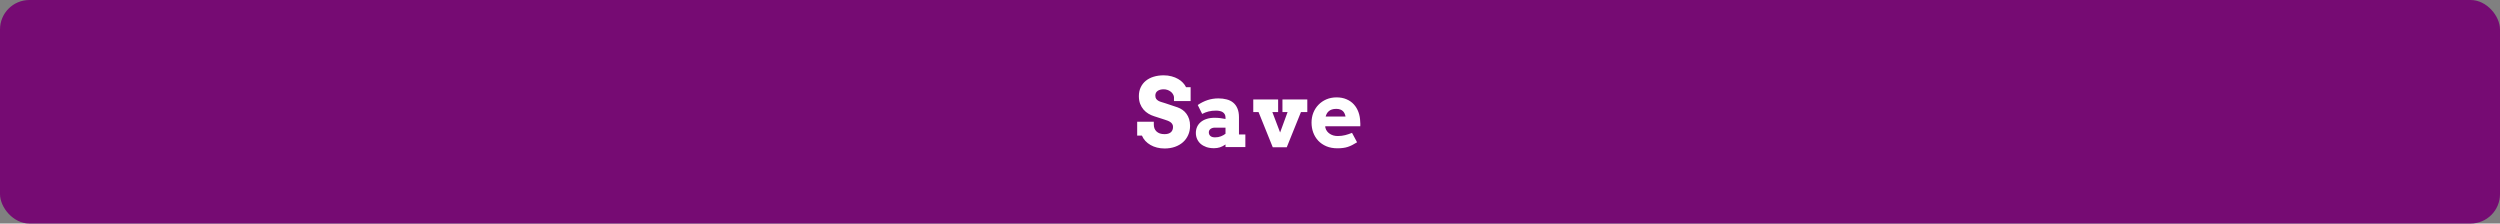 <svg width="425" height="38" viewBox="0 0 425 38" fill="none" xmlns="http://www.w3.org/2000/svg">
<rect x="0" y="0" width="425" height="38" fill="#808080" stroke="none"/>
<rect width="425" height="38" rx="5" fill="#760B73"/>
<path d="M199.578 16.492C199.552 16.31 199.487 16.138 199.383 15.977C199.284 15.815 199.154 15.677 198.992 15.562C198.836 15.443 198.656 15.349 198.453 15.281C198.255 15.213 198.047 15.18 197.828 15.18C197.63 15.18 197.445 15.2 197.273 15.242C197.102 15.284 196.951 15.349 196.82 15.438C196.695 15.521 196.594 15.63 196.516 15.766C196.443 15.901 196.406 16.062 196.406 16.25C196.406 16.484 196.456 16.672 196.555 16.812C196.659 16.948 196.789 17.06 196.945 17.148C197.107 17.237 197.284 17.307 197.477 17.359C197.669 17.412 197.857 17.469 198.039 17.531L200.188 18.25C200.484 18.354 200.763 18.497 201.023 18.68C201.284 18.862 201.508 19.083 201.695 19.344C201.888 19.604 202.039 19.904 202.148 20.242C202.258 20.581 202.312 20.961 202.312 21.383C202.312 21.956 202.206 22.479 201.992 22.953C201.784 23.427 201.49 23.833 201.109 24.172C200.729 24.51 200.273 24.773 199.742 24.961C199.211 25.148 198.622 25.242 197.977 25.242C197.523 25.242 197.094 25.19 196.688 25.086C196.286 24.987 195.919 24.841 195.586 24.648C195.253 24.456 194.961 24.227 194.711 23.961C194.461 23.69 194.266 23.385 194.125 23.047H193.32V20.695H196.148V21.18C196.148 21.414 196.185 21.63 196.258 21.828C196.336 22.026 196.451 22.198 196.602 22.344C196.753 22.49 196.943 22.604 197.172 22.688C197.401 22.766 197.669 22.805 197.977 22.805C198.445 22.805 198.802 22.698 199.047 22.484C199.292 22.266 199.414 21.963 199.414 21.578C199.414 21.38 199.37 21.216 199.281 21.086C199.198 20.951 199.089 20.838 198.953 20.75C198.818 20.656 198.667 20.578 198.5 20.516C198.333 20.453 198.169 20.396 198.008 20.344L196.219 19.766C195.88 19.662 195.552 19.516 195.234 19.328C194.922 19.141 194.643 18.906 194.398 18.625C194.159 18.344 193.966 18.016 193.82 17.641C193.68 17.26 193.609 16.828 193.609 16.344C193.609 15.781 193.714 15.281 193.922 14.844C194.13 14.401 194.422 14.029 194.797 13.727C195.172 13.425 195.617 13.195 196.133 13.039C196.648 12.883 197.214 12.805 197.828 12.805C198.312 12.805 198.76 12.862 199.172 12.977C199.583 13.086 199.951 13.234 200.273 13.422C200.602 13.609 200.878 13.825 201.102 14.07C201.331 14.31 201.505 14.56 201.625 14.82H202.406V17.18H199.578V16.492ZM208.336 24.562C208.154 24.677 207.987 24.776 207.836 24.859C207.685 24.938 207.534 25 207.383 25.047C207.232 25.099 207.076 25.135 206.914 25.156C206.753 25.182 206.576 25.195 206.383 25.195C205.898 25.195 205.464 25.13 205.078 25C204.698 24.865 204.375 24.682 204.109 24.453C203.849 24.219 203.648 23.945 203.508 23.633C203.367 23.315 203.297 22.971 203.297 22.602C203.297 22.227 203.367 21.88 203.508 21.562C203.654 21.245 203.862 20.974 204.133 20.75C204.404 20.521 204.734 20.344 205.125 20.219C205.521 20.088 205.971 20.023 206.477 20.023C206.846 20.023 207.182 20.044 207.484 20.086C207.792 20.122 208.076 20.169 208.336 20.227V19.977C208.336 19.773 208.297 19.599 208.219 19.453C208.141 19.302 208.031 19.18 207.891 19.086C207.75 18.987 207.581 18.917 207.383 18.875C207.185 18.828 206.969 18.805 206.734 18.805C206.245 18.805 205.812 18.854 205.438 18.953C205.068 19.047 204.711 19.185 204.367 19.367L203.617 17.852C204.148 17.487 204.703 17.208 205.281 17.016C205.865 16.823 206.482 16.727 207.133 16.727C207.638 16.727 208.104 16.784 208.531 16.898C208.964 17.008 209.333 17.19 209.641 17.445C209.948 17.695 210.188 18.023 210.359 18.43C210.536 18.836 210.625 19.331 210.625 19.914V22.859H211.711V25H208.336V24.562ZM206.555 23.352C206.924 23.352 207.26 23.292 207.562 23.172C207.865 23.052 208.122 22.906 208.336 22.734V21.703H206.461C206.341 21.703 206.224 21.721 206.109 21.758C205.995 21.794 205.891 21.846 205.797 21.914C205.708 21.982 205.635 22.065 205.578 22.164C205.526 22.263 205.5 22.378 205.5 22.508C205.5 22.747 205.586 22.948 205.758 23.109C205.935 23.271 206.201 23.352 206.555 23.352ZM213.055 16.906H217.281V19.047H216.297L217.617 22.523L218.891 19.047H218.016V16.906H222.242V19.047H221.164L218.75 25.031H216.367L213.953 19.047H213.055V16.906ZM225.289 21.461L225.312 21.703C225.37 21.938 225.466 22.143 225.602 22.32C225.742 22.497 225.906 22.646 226.094 22.766C226.281 22.885 226.49 22.977 226.719 23.039C226.948 23.096 227.18 23.125 227.414 23.125C227.648 23.125 227.87 23.112 228.078 23.086C228.292 23.055 228.497 23.016 228.695 22.969C228.893 22.917 229.086 22.859 229.273 22.797C229.461 22.729 229.651 22.659 229.844 22.586L230.703 24.188C230.406 24.37 230.133 24.526 229.883 24.656C229.638 24.781 229.391 24.885 229.141 24.969C228.891 25.052 228.625 25.112 228.344 25.148C228.062 25.19 227.734 25.211 227.359 25.211C226.656 25.211 226.031 25.096 225.484 24.867C224.938 24.633 224.477 24.318 224.102 23.922C223.732 23.526 223.448 23.062 223.25 22.531C223.057 22 222.961 21.438 222.961 20.844C222.961 20.25 223.062 19.693 223.266 19.172C223.474 18.651 223.766 18.198 224.141 17.812C224.516 17.422 224.964 17.115 225.484 16.891C226.005 16.667 226.583 16.555 227.219 16.555C227.854 16.555 228.417 16.662 228.906 16.875C229.401 17.083 229.818 17.375 230.156 17.75C230.495 18.12 230.755 18.557 230.938 19.062C231.12 19.562 231.219 20.102 231.234 20.68C231.25 20.81 231.258 20.94 231.258 21.07C231.263 21.195 231.26 21.326 231.25 21.461H225.289ZM227.156 18.508C226.865 18.508 226.615 18.544 226.406 18.617C226.203 18.685 226.031 18.781 225.891 18.906C225.75 19.026 225.638 19.164 225.555 19.32C225.471 19.477 225.406 19.641 225.359 19.812H228.742C228.706 19.635 228.654 19.469 228.586 19.312C228.518 19.156 228.424 19.018 228.305 18.898C228.185 18.779 228.031 18.685 227.844 18.617C227.661 18.544 227.432 18.508 227.156 18.508Z" fill="white"/>
</svg>

